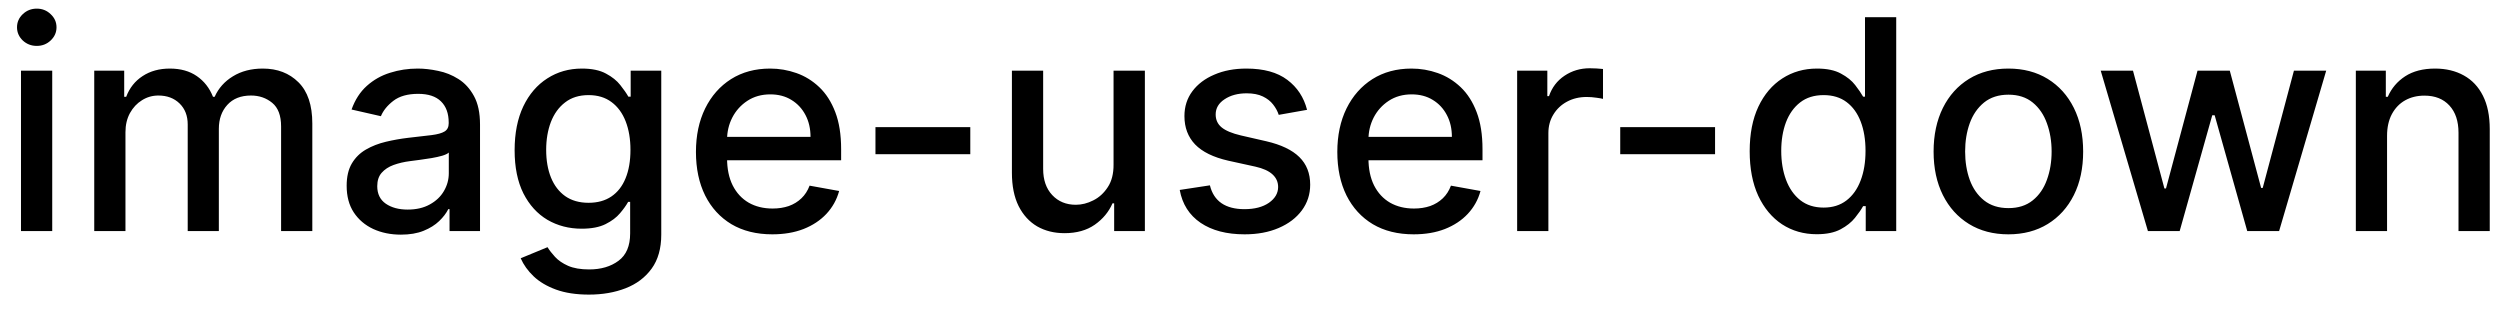 <svg width="119" height="15" viewBox="0 0 119 15" fill="none" xmlns="http://www.w3.org/2000/svg">
<path d="M0.999 11V3.364H2.486V11H0.999ZM1.75 2.185C1.491 2.185 1.269 2.099 1.084 1.927C0.902 1.751 0.81 1.542 0.81 1.3C0.81 1.055 0.902 0.846 1.084 0.674C1.269 0.498 1.491 0.411 1.75 0.411C2.009 0.411 2.229 0.498 2.411 0.674C2.597 0.846 2.69 1.055 2.69 1.3C2.69 1.542 2.597 1.751 2.411 1.927C2.229 2.099 2.009 2.185 1.75 2.185ZM4.486 11V3.364H5.912V4.607H6.007C6.166 4.186 6.426 3.857 6.787 3.622C7.149 3.384 7.581 3.264 8.085 3.264C8.595 3.264 9.023 3.384 9.368 3.622C9.716 3.861 9.973 4.189 10.138 4.607H10.218C10.4 4.199 10.69 3.874 11.088 3.632C11.486 3.387 11.96 3.264 12.51 3.264C13.203 3.264 13.768 3.481 14.205 3.915C14.646 4.35 14.866 5.004 14.866 5.879V11H13.38V6.018C13.38 5.501 13.239 5.127 12.957 4.895C12.675 4.663 12.339 4.547 11.948 4.547C11.464 4.547 11.088 4.696 10.819 4.994C10.551 5.289 10.417 5.669 10.417 6.133V11H8.935V5.924C8.935 5.51 8.806 5.177 8.547 4.925C8.289 4.673 7.952 4.547 7.538 4.547C7.256 4.547 6.996 4.621 6.758 4.771C6.522 4.916 6.332 5.12 6.186 5.382C6.043 5.644 5.972 5.947 5.972 6.292V11H4.486ZM19.081 11.169C18.597 11.169 18.16 11.079 17.768 10.901C17.377 10.718 17.067 10.455 16.839 10.11C16.613 9.765 16.501 9.343 16.501 8.842C16.501 8.411 16.584 8.057 16.749 7.778C16.915 7.5 17.139 7.28 17.421 7.117C17.702 6.955 18.017 6.832 18.365 6.749C18.713 6.666 19.068 6.603 19.429 6.56C19.886 6.507 20.258 6.464 20.543 6.431C20.828 6.395 21.035 6.337 21.164 6.257C21.293 6.178 21.358 6.048 21.358 5.869V5.835C21.358 5.4 21.235 5.064 20.99 4.825C20.748 4.587 20.387 4.467 19.906 4.467C19.406 4.467 19.011 4.578 18.723 4.8C18.438 5.019 18.241 5.263 18.131 5.531L16.734 5.213C16.9 4.749 17.142 4.375 17.46 4.089C17.782 3.801 18.151 3.592 18.569 3.463C18.986 3.33 19.426 3.264 19.886 3.264C20.191 3.264 20.514 3.301 20.856 3.374C21.201 3.443 21.522 3.572 21.82 3.761C22.122 3.95 22.369 4.22 22.561 4.572C22.753 4.92 22.849 5.372 22.849 5.929V11H21.398V9.956H21.338C21.242 10.148 21.098 10.337 20.905 10.523C20.713 10.708 20.466 10.863 20.165 10.985C19.863 11.108 19.502 11.169 19.081 11.169ZM19.404 9.976C19.815 9.976 20.166 9.895 20.458 9.732C20.753 9.57 20.977 9.358 21.129 9.096C21.285 8.831 21.363 8.547 21.363 8.246V7.261C21.31 7.314 21.207 7.364 21.055 7.411C20.905 7.454 20.735 7.492 20.543 7.525C20.35 7.555 20.163 7.583 19.981 7.609C19.799 7.633 19.646 7.652 19.523 7.669C19.235 7.705 18.972 7.767 18.733 7.853C18.498 7.939 18.309 8.063 18.166 8.226C18.027 8.385 17.957 8.597 17.957 8.862C17.957 9.23 18.093 9.509 18.365 9.697C18.637 9.883 18.983 9.976 19.404 9.976ZM28.031 14.023C27.424 14.023 26.902 13.943 26.465 13.784C26.031 13.625 25.676 13.415 25.401 13.153C25.126 12.891 24.921 12.604 24.785 12.293L26.062 11.766C26.152 11.912 26.271 12.066 26.42 12.228C26.573 12.394 26.778 12.535 27.037 12.651C27.299 12.767 27.635 12.825 28.046 12.825C28.609 12.825 29.075 12.687 29.443 12.412C29.811 12.14 29.995 11.706 29.995 11.109V9.608H29.9C29.811 9.77 29.682 9.951 29.513 10.15C29.347 10.349 29.118 10.521 28.826 10.667C28.535 10.813 28.155 10.886 27.688 10.886C27.085 10.886 26.541 10.745 26.057 10.463C25.577 10.178 25.196 9.759 24.914 9.205C24.636 8.648 24.496 7.964 24.496 7.152C24.496 6.34 24.634 5.644 24.909 5.064C25.187 4.484 25.569 4.04 26.052 3.732C26.536 3.42 27.085 3.264 27.698 3.264C28.172 3.264 28.555 3.344 28.846 3.503C29.138 3.659 29.365 3.841 29.527 4.05C29.693 4.259 29.821 4.442 29.91 4.602H30.02V3.364H31.476V11.169C31.476 11.825 31.324 12.364 31.019 12.785C30.714 13.206 30.301 13.517 29.781 13.72C29.264 13.922 28.681 14.023 28.031 14.023ZM28.016 9.653C28.444 9.653 28.805 9.553 29.1 9.354C29.398 9.152 29.624 8.864 29.776 8.489C29.932 8.112 30.01 7.659 30.01 7.132C30.01 6.618 29.933 6.166 29.781 5.775C29.629 5.384 29.405 5.079 29.11 4.86C28.815 4.638 28.45 4.527 28.016 4.527C27.569 4.527 27.196 4.643 26.898 4.875C26.599 5.104 26.374 5.415 26.221 5.81C26.072 6.204 25.998 6.645 25.998 7.132C25.998 7.633 26.074 8.072 26.226 8.45C26.379 8.827 26.604 9.122 26.902 9.335C27.204 9.547 27.575 9.653 28.016 9.653ZM36.761 11.154C36.009 11.154 35.361 10.993 34.817 10.672C34.277 10.347 33.859 9.891 33.565 9.305C33.273 8.715 33.127 8.024 33.127 7.232C33.127 6.449 33.273 5.76 33.565 5.163C33.859 4.567 34.27 4.101 34.797 3.766C35.328 3.432 35.947 3.264 36.657 3.264C37.088 3.264 37.505 3.335 37.91 3.478C38.314 3.62 38.677 3.844 38.998 4.149C39.32 4.454 39.573 4.85 39.759 5.337C39.945 5.821 40.038 6.41 40.038 7.102V7.629H33.967V6.516H38.581C38.581 6.125 38.501 5.778 38.342 5.477C38.183 5.172 37.959 4.931 37.671 4.756C37.386 4.58 37.051 4.492 36.667 4.492C36.249 4.492 35.885 4.595 35.573 4.8C35.265 5.003 35.026 5.268 34.857 5.596C34.691 5.921 34.608 6.274 34.608 6.655V7.525C34.608 8.035 34.698 8.469 34.877 8.827C35.059 9.185 35.313 9.459 35.638 9.648C35.962 9.833 36.342 9.926 36.776 9.926C37.058 9.926 37.315 9.886 37.547 9.807C37.779 9.724 37.979 9.601 38.148 9.439C38.317 9.277 38.447 9.076 38.536 8.837L39.943 9.091C39.83 9.505 39.628 9.868 39.337 10.18C39.048 10.488 38.685 10.728 38.248 10.901C37.813 11.07 37.318 11.154 36.761 11.154ZM46.186 6.053V7.341H41.672V6.053H46.186ZM53.005 7.833V3.364H54.496V11H53.034V9.678H52.955C52.779 10.085 52.498 10.425 52.11 10.697C51.725 10.965 51.246 11.099 50.673 11.099C50.182 11.099 49.748 10.992 49.37 10.776C48.996 10.557 48.701 10.234 48.485 9.807C48.273 9.379 48.167 8.851 48.167 8.221V3.364H49.654V8.042C49.654 8.562 49.798 8.977 50.086 9.285C50.375 9.593 50.749 9.747 51.21 9.747C51.488 9.747 51.765 9.678 52.04 9.538C52.319 9.399 52.549 9.189 52.731 8.907C52.917 8.625 53.008 8.267 53.005 7.833ZM62.216 5.228L60.868 5.467C60.812 5.294 60.723 5.13 60.6 4.974C60.481 4.819 60.318 4.691 60.113 4.592C59.907 4.492 59.65 4.442 59.342 4.442C58.921 4.442 58.57 4.537 58.288 4.726C58.007 4.911 57.866 5.152 57.866 5.447C57.866 5.702 57.96 5.907 58.149 6.063C58.338 6.219 58.643 6.347 59.064 6.446L60.277 6.724C60.98 6.887 61.503 7.137 61.848 7.475C62.193 7.813 62.365 8.252 62.365 8.793C62.365 9.25 62.232 9.658 61.967 10.016C61.705 10.37 61.339 10.649 60.868 10.851C60.401 11.053 59.859 11.154 59.243 11.154C58.388 11.154 57.69 10.972 57.15 10.607C56.609 10.239 56.278 9.717 56.155 9.041L57.592 8.822C57.682 9.197 57.866 9.48 58.144 9.673C58.422 9.862 58.785 9.956 59.233 9.956C59.72 9.956 60.109 9.855 60.401 9.653C60.693 9.447 60.839 9.197 60.839 8.902C60.839 8.663 60.749 8.463 60.57 8.3C60.395 8.138 60.124 8.015 59.76 7.933L58.467 7.649C57.755 7.487 57.228 7.228 56.886 6.874C56.548 6.519 56.379 6.07 56.379 5.526C56.379 5.076 56.505 4.681 56.757 4.343C57.009 4.005 57.357 3.741 57.801 3.553C58.245 3.36 58.754 3.264 59.327 3.264C60.153 3.264 60.802 3.443 61.276 3.801C61.75 4.156 62.063 4.631 62.216 5.228ZM67.29 11.154C66.538 11.154 65.89 10.993 65.347 10.672C64.806 10.347 64.389 9.891 64.094 9.305C63.802 8.715 63.656 8.024 63.656 7.232C63.656 6.449 63.802 5.76 64.094 5.163C64.389 4.567 64.8 4.101 65.327 3.766C65.857 3.432 66.477 3.264 67.186 3.264C67.617 3.264 68.035 3.335 68.439 3.478C68.843 3.62 69.206 3.844 69.528 4.149C69.849 4.454 70.103 4.85 70.288 5.337C70.474 5.821 70.567 6.41 70.567 7.102V7.629H64.496V6.516H69.11C69.11 6.125 69.031 5.778 68.871 5.477C68.712 5.172 68.489 4.931 68.2 4.756C67.915 4.58 67.581 4.492 67.196 4.492C66.778 4.492 66.414 4.595 66.102 4.8C65.794 5.003 65.555 5.268 65.386 5.596C65.221 5.921 65.138 6.274 65.138 6.655V7.525C65.138 8.035 65.227 8.469 65.406 8.827C65.588 9.185 65.842 9.459 66.167 9.648C66.492 9.833 66.871 9.926 67.305 9.926C67.587 9.926 67.844 9.886 68.076 9.807C68.308 9.724 68.508 9.601 68.678 9.439C68.847 9.277 68.976 9.076 69.065 8.837L70.472 9.091C70.36 9.505 70.157 9.868 69.866 10.18C69.577 10.488 69.215 10.728 68.777 10.901C68.343 11.07 67.847 11.154 67.29 11.154ZM72.216 11V3.364H73.653V4.577H73.732C73.872 4.166 74.117 3.843 74.468 3.607C74.823 3.369 75.224 3.249 75.671 3.249C75.764 3.249 75.874 3.253 75.999 3.259C76.129 3.266 76.23 3.274 76.303 3.284V4.706C76.243 4.689 76.137 4.671 75.985 4.651C75.832 4.628 75.68 4.616 75.527 4.616C75.176 4.616 74.863 4.691 74.588 4.84C74.316 4.986 74.1 5.19 73.941 5.452C73.782 5.71 73.703 6.005 73.703 6.337V11H72.216ZM81.637 6.053V7.341H77.123V6.053H81.637ZM86.477 11.149C85.861 11.149 85.31 10.992 84.826 10.677C84.346 10.359 83.968 9.906 83.693 9.32C83.421 8.73 83.285 8.022 83.285 7.197C83.285 6.371 83.423 5.665 83.698 5.079C83.976 4.492 84.358 4.043 84.841 3.732C85.325 3.42 85.874 3.264 86.487 3.264C86.961 3.264 87.342 3.344 87.63 3.503C87.922 3.659 88.147 3.841 88.307 4.05C88.469 4.259 88.595 4.442 88.684 4.602H88.774V0.818H90.26V11H88.809V9.812H88.684C88.595 9.974 88.466 10.16 88.297 10.369C88.131 10.577 87.902 10.76 87.611 10.915C87.319 11.071 86.941 11.149 86.477 11.149ZM86.805 9.881C87.233 9.881 87.594 9.769 87.889 9.543C88.187 9.315 88.413 8.998 88.565 8.594C88.721 8.189 88.799 7.719 88.799 7.182C88.799 6.652 88.723 6.188 88.57 5.79C88.418 5.392 88.194 5.082 87.899 4.86C87.604 4.638 87.239 4.527 86.805 4.527C86.358 4.527 85.985 4.643 85.687 4.875C85.388 5.107 85.163 5.424 85.01 5.825C84.861 6.226 84.787 6.678 84.787 7.182C84.787 7.692 84.863 8.151 85.015 8.559C85.168 8.967 85.393 9.29 85.692 9.528C85.993 9.764 86.364 9.881 86.805 9.881ZM95.599 11.154C94.883 11.154 94.258 10.99 93.724 10.662C93.191 10.334 92.776 9.875 92.481 9.285C92.187 8.695 92.039 8.005 92.039 7.217C92.039 6.424 92.187 5.732 92.481 5.138C92.776 4.545 93.191 4.085 93.724 3.756C94.258 3.428 94.883 3.264 95.599 3.264C96.315 3.264 96.939 3.428 97.473 3.756C98.007 4.085 98.421 4.545 98.716 5.138C99.011 5.732 99.158 6.424 99.158 7.217C99.158 8.005 99.011 8.695 98.716 9.285C98.421 9.875 98.007 10.334 97.473 10.662C96.939 10.99 96.315 11.154 95.599 11.154ZM95.604 9.906C96.068 9.906 96.452 9.784 96.757 9.538C97.062 9.293 97.287 8.967 97.433 8.559C97.582 8.151 97.657 7.702 97.657 7.212C97.657 6.724 97.582 6.277 97.433 5.869C97.287 5.458 97.062 5.129 96.757 4.88C96.452 4.631 96.068 4.507 95.604 4.507C95.136 4.507 94.749 4.631 94.44 4.88C94.135 5.129 93.908 5.458 93.759 5.869C93.613 6.277 93.54 6.724 93.54 7.212C93.54 7.702 93.613 8.151 93.759 8.559C93.908 8.967 94.135 9.293 94.44 9.538C94.749 9.784 95.136 9.906 95.604 9.906ZM102.241 11L99.994 3.364H101.53L103.026 8.972H103.101L104.602 3.364H106.138L107.63 8.947H107.705L109.191 3.364H110.727L108.485 11H106.969L105.418 5.487H105.303L103.752 11H102.241ZM113.624 6.466V11H112.138V3.364H113.565V4.607H113.659C113.835 4.202 114.11 3.877 114.485 3.632C114.862 3.387 115.338 3.264 115.911 3.264C116.432 3.264 116.887 3.374 117.279 3.592C117.67 3.808 117.973 4.129 118.188 4.557C118.404 4.984 118.512 5.513 118.512 6.143V11H117.025V6.322C117.025 5.768 116.881 5.336 116.593 5.024C116.304 4.709 115.908 4.552 115.404 4.552C115.06 4.552 114.753 4.626 114.485 4.776C114.219 4.925 114.009 5.143 113.853 5.432C113.701 5.717 113.624 6.062 113.624 6.466Z" fill="black"/>
</svg>
